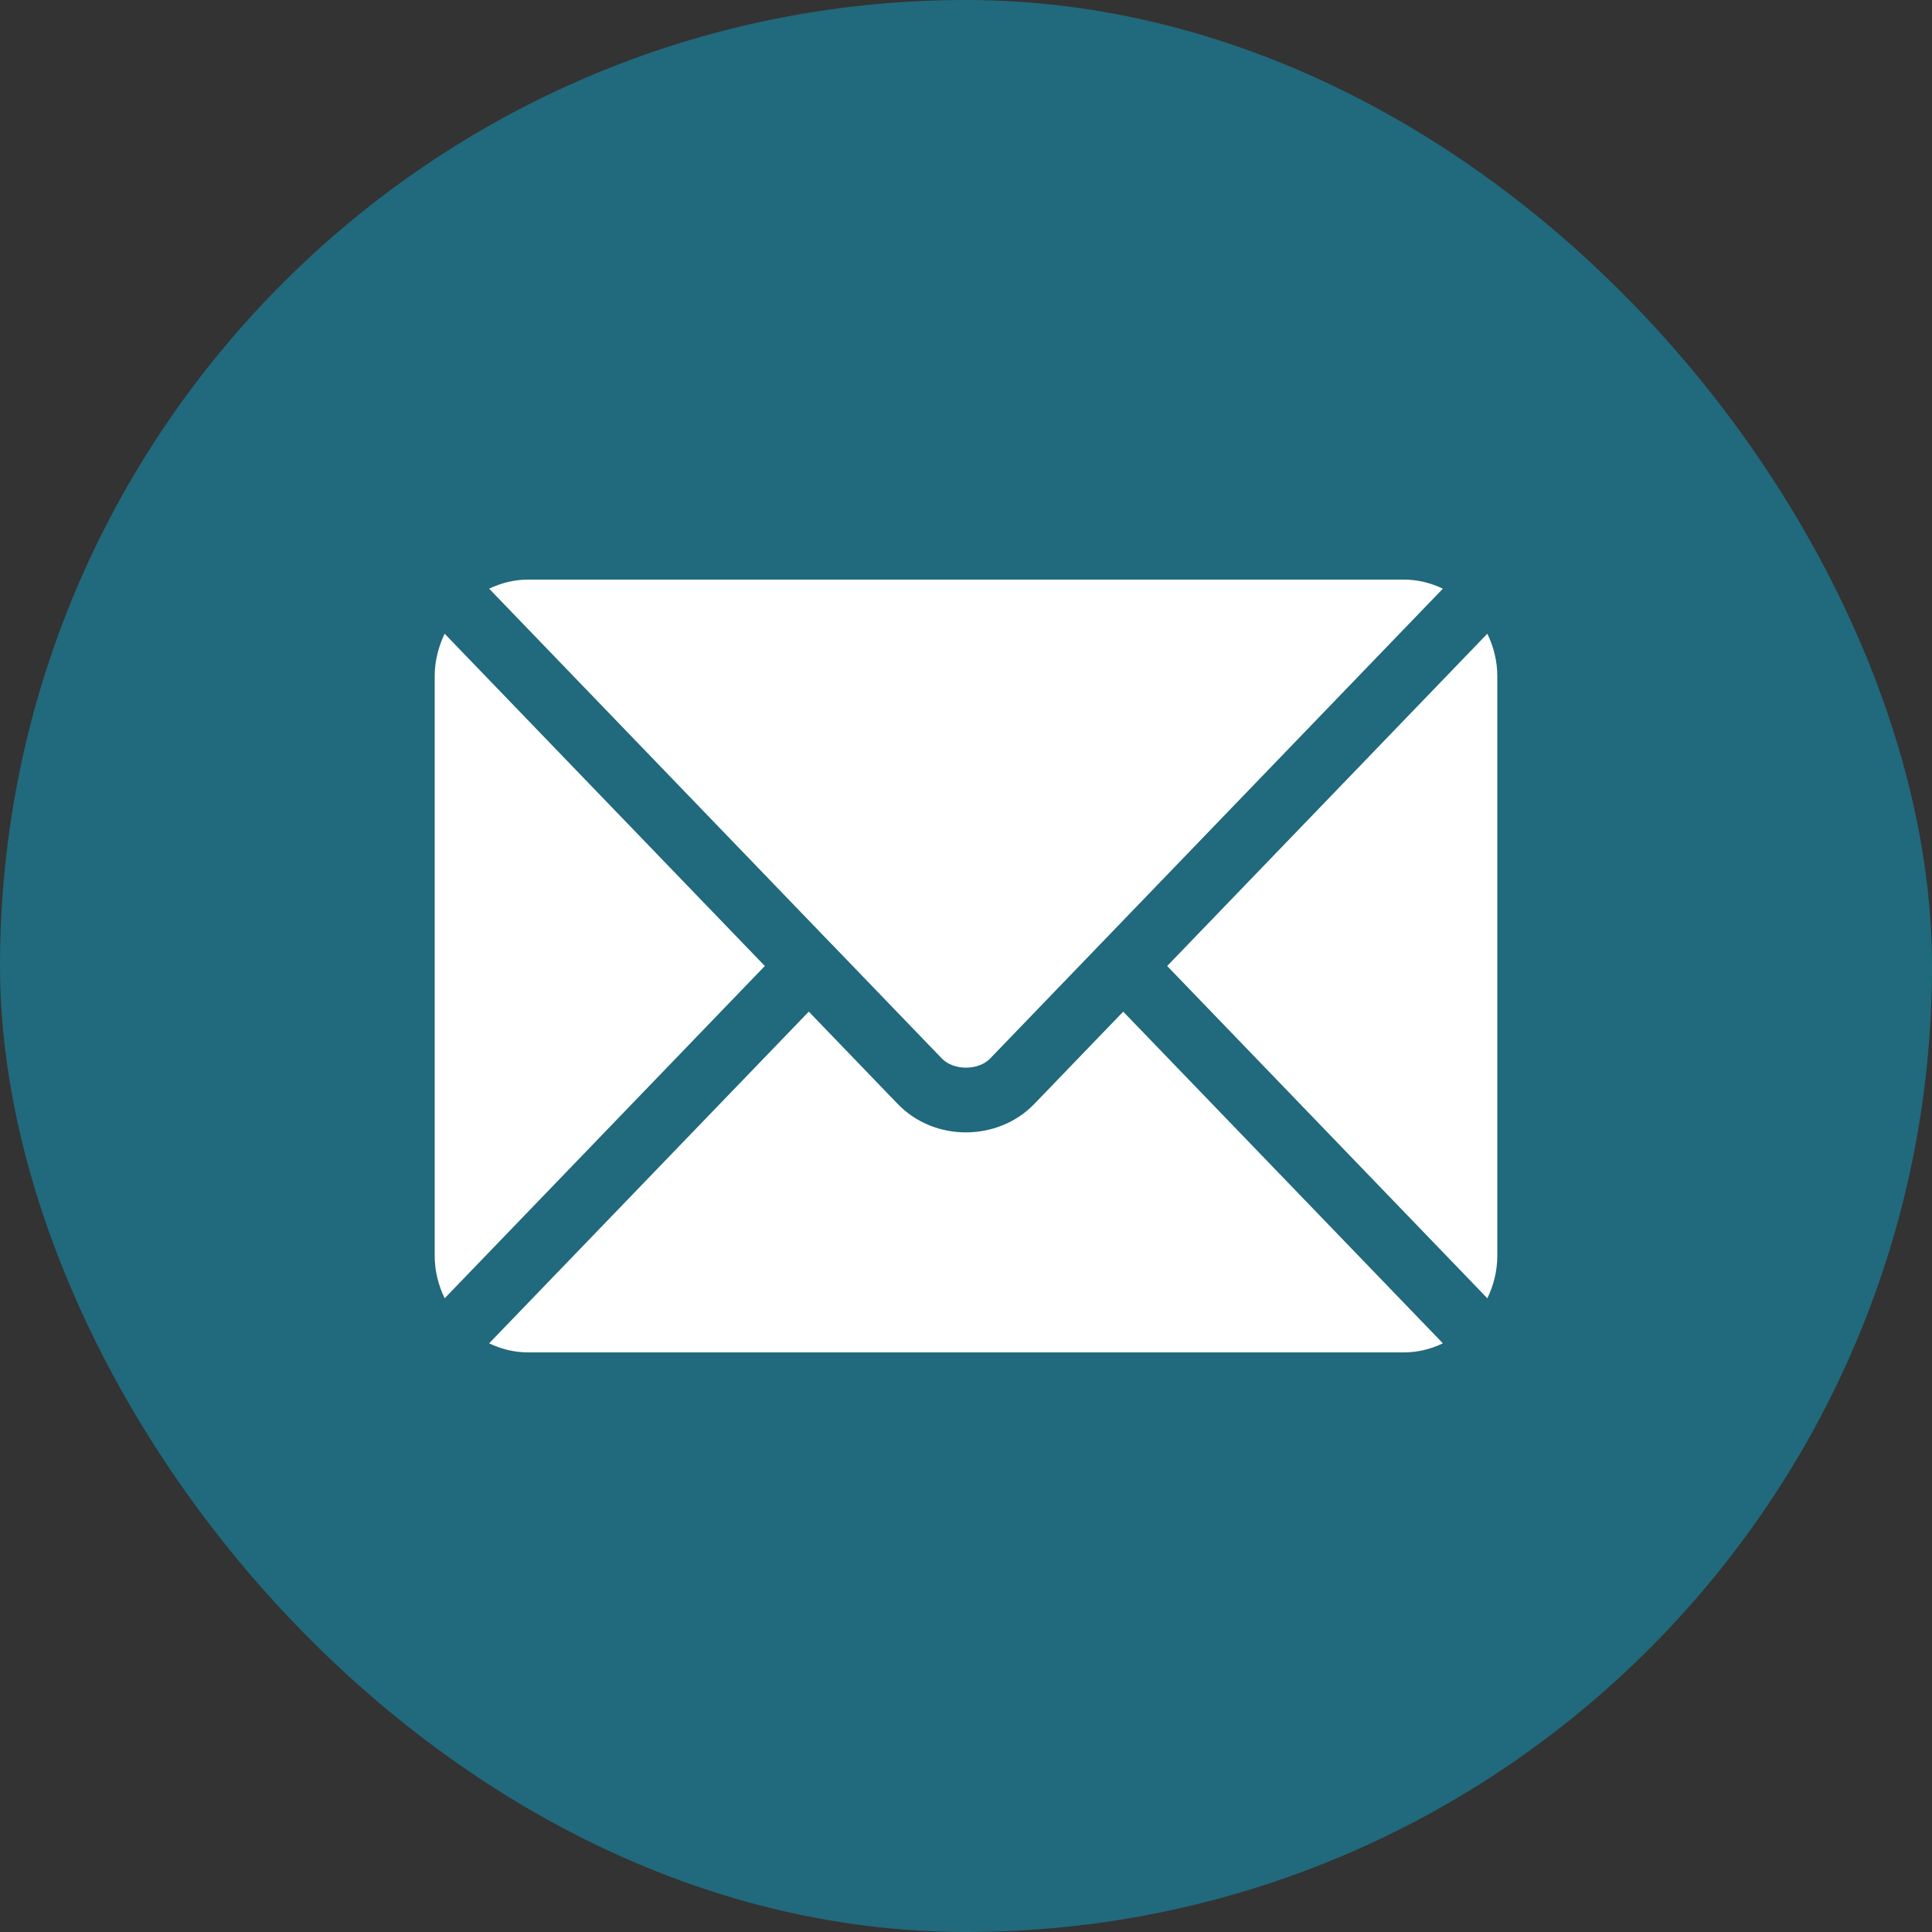 <svg width="40" height="40" viewBox="0 0 40 40" fill="none" xmlns="http://www.w3.org/2000/svg">
<rect x="0" y="0" width="40" height="40" fill="#333333" stroke="none"/>
<rect width="40" height="40" rx="20" fill="#21697C"/>
<path fill-rule="evenodd" clip-rule="evenodd" d="M10.934 12H29.066C29.355 12 29.626 12.07 29.873 12.188L22.801 19.527C22.801 19.527 22.8 19.528 22.8 19.528L22.799 19.529L22.799 19.529L20.5 21.915C20.256 22.168 19.744 22.168 19.5 21.915L17.201 19.529C17.201 19.529 17.201 19.529 17.2 19.528C17.2 19.527 17.199 19.527 17.198 19.527L10.127 12.188C10.373 12.07 10.645 12 10.934 12ZM21.413 22.857L23.255 20.945L29.873 27.812C29.627 27.93 29.355 28 29.066 28H10.934C10.645 28 10.373 27.93 10.127 27.812L16.745 20.945L18.587 22.857C19.351 23.649 20.665 23.632 21.413 22.857ZM9.206 13.121C9.078 13.387 9 13.683 9 14V26C9 26.317 9.078 26.613 9.206 26.88L15.835 20L9.206 13.121ZM24.165 20L30.794 13.12C30.922 13.387 31 13.683 31 14V26C31 26.317 30.922 26.613 30.794 26.88L24.165 20Z" fill="white"/>
</svg>
